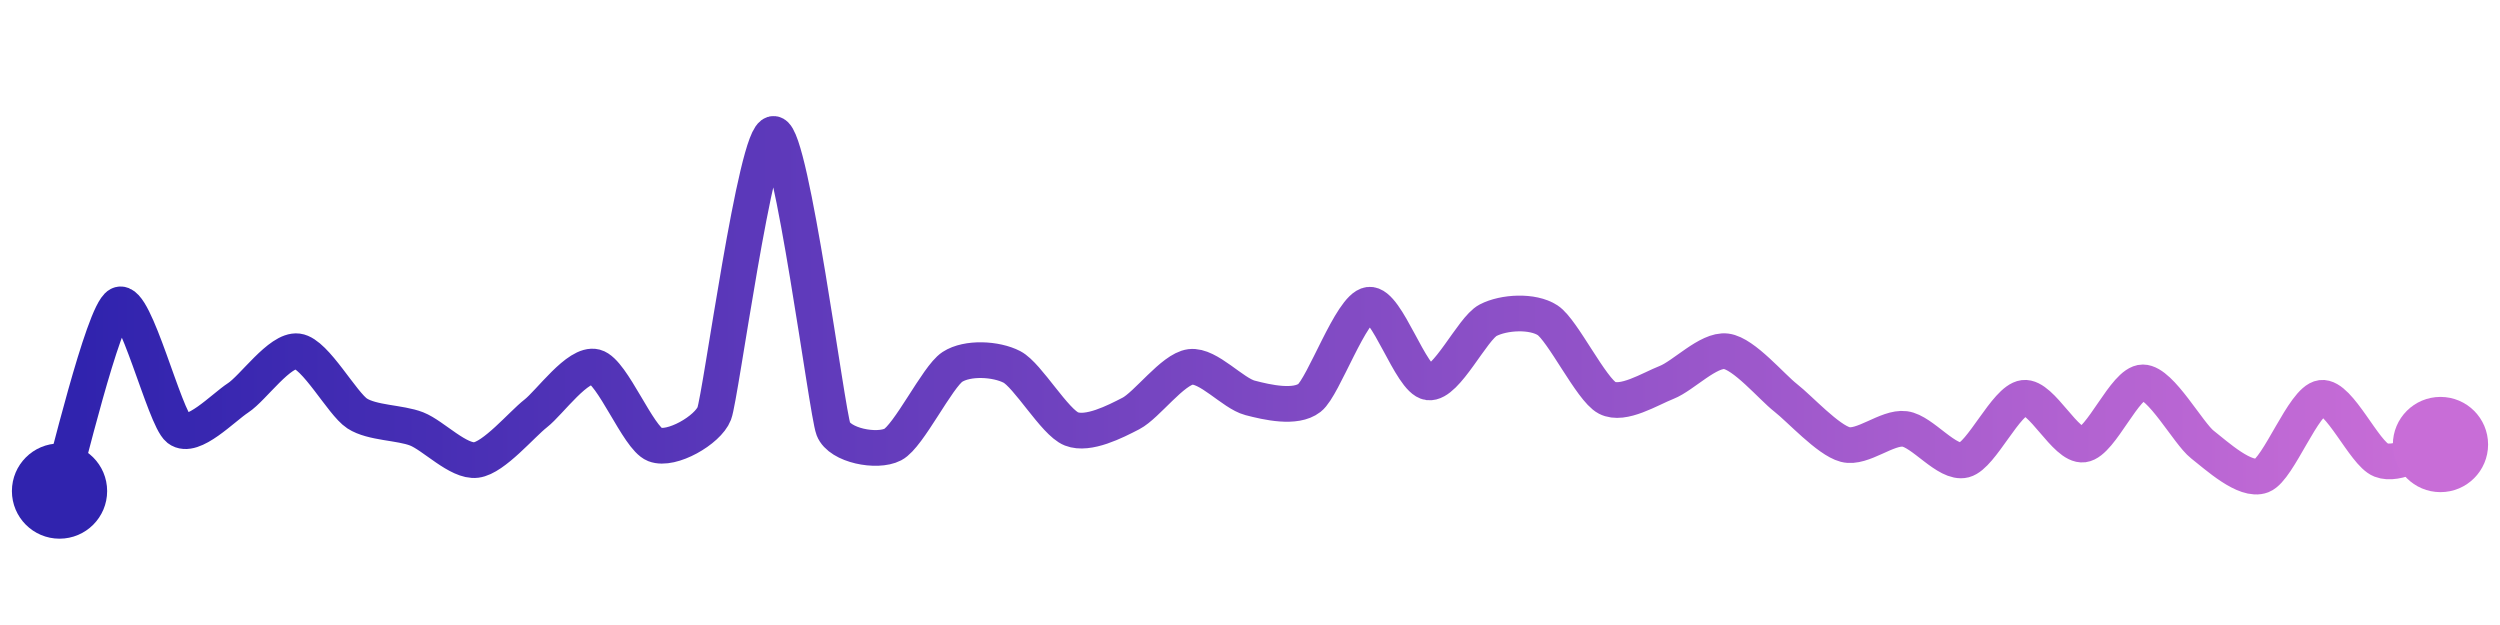 <svg width="200" height="50" viewBox="0 0 210 50" xmlns="http://www.w3.org/2000/svg">
    <defs>
        <linearGradient x1="0%" y1="0%" x2="100%" y2="0%" id="a">
            <stop stop-color="#3023AE" offset="0%"/>
            <stop stop-color="#C86DD7" offset="100%"/>
        </linearGradient>
    </defs>
    <path stroke="url(#a)"
          stroke-width="3"
          stroke-linejoin="round"
          stroke-linecap="round"
          d="M5 40 C 5.46 38.57, 8.67 25.04, 10 24.35 S 13.82 33.86, 15 34.78 S 18.74 32.99, 20 32.17 S 23.51 28.07, 25 28.26 S 28.74 32.66, 30 33.48 S 33.6 34.23, 35 34.78 S 38.51 37.58, 40 37.39 S 43.82 34.4, 45 33.48 S 48.55 29.19, 50 29.57 S 53.6 35.54, 55 36.09 S 59.46 34.88, 60 33.48 S 63.51 9.81, 65 10 S 69.46 33.38, 70 34.78 S 73.67 36.78, 75 36.09 S 78.74 30.39, 80 29.57 S 83.67 28.88, 85 29.57 S 88.6 34.23, 90 34.78 S 93.67 34.17, 95 33.48 S 98.51 29.76, 100 29.57 S 103.55 31.79, 105 32.17 S 108.82 33.09, 110 32.17 S 113.51 24.54, 115 24.35 S 118.51 30.68, 120 30.87 S 123.67 26.34, 125 25.65 S 128.74 24.83, 130 25.65 S 133.67 31.48, 135 32.17 S 138.6 31.42, 140 30.87 S 143.51 28.07, 145 28.26 S 148.82 31.25, 150 32.17 S 153.55 35.71, 155 36.09 S 158.51 34.59, 160 34.78 S 163.55 37.77, 165 37.39 S 168.51 32.36, 170 32.17 S 173.51 36.28, 175 36.09 S 178.5 30.87, 180 30.87 S 183.82 35.17, 185 36.09 S 188.6 39.25, 190 38.7 S 193.51 32.36, 195 32.17 S 198.6 36.84, 200 37.39 S 203.55 36.47, 205 36.09"
          fill="none"/>
    <circle r="4" cx="5" cy="40" fill="#3023AE"/>
    <circle r="4" cx="205" cy="36.09" fill="#C86DD7"/>      
</svg>